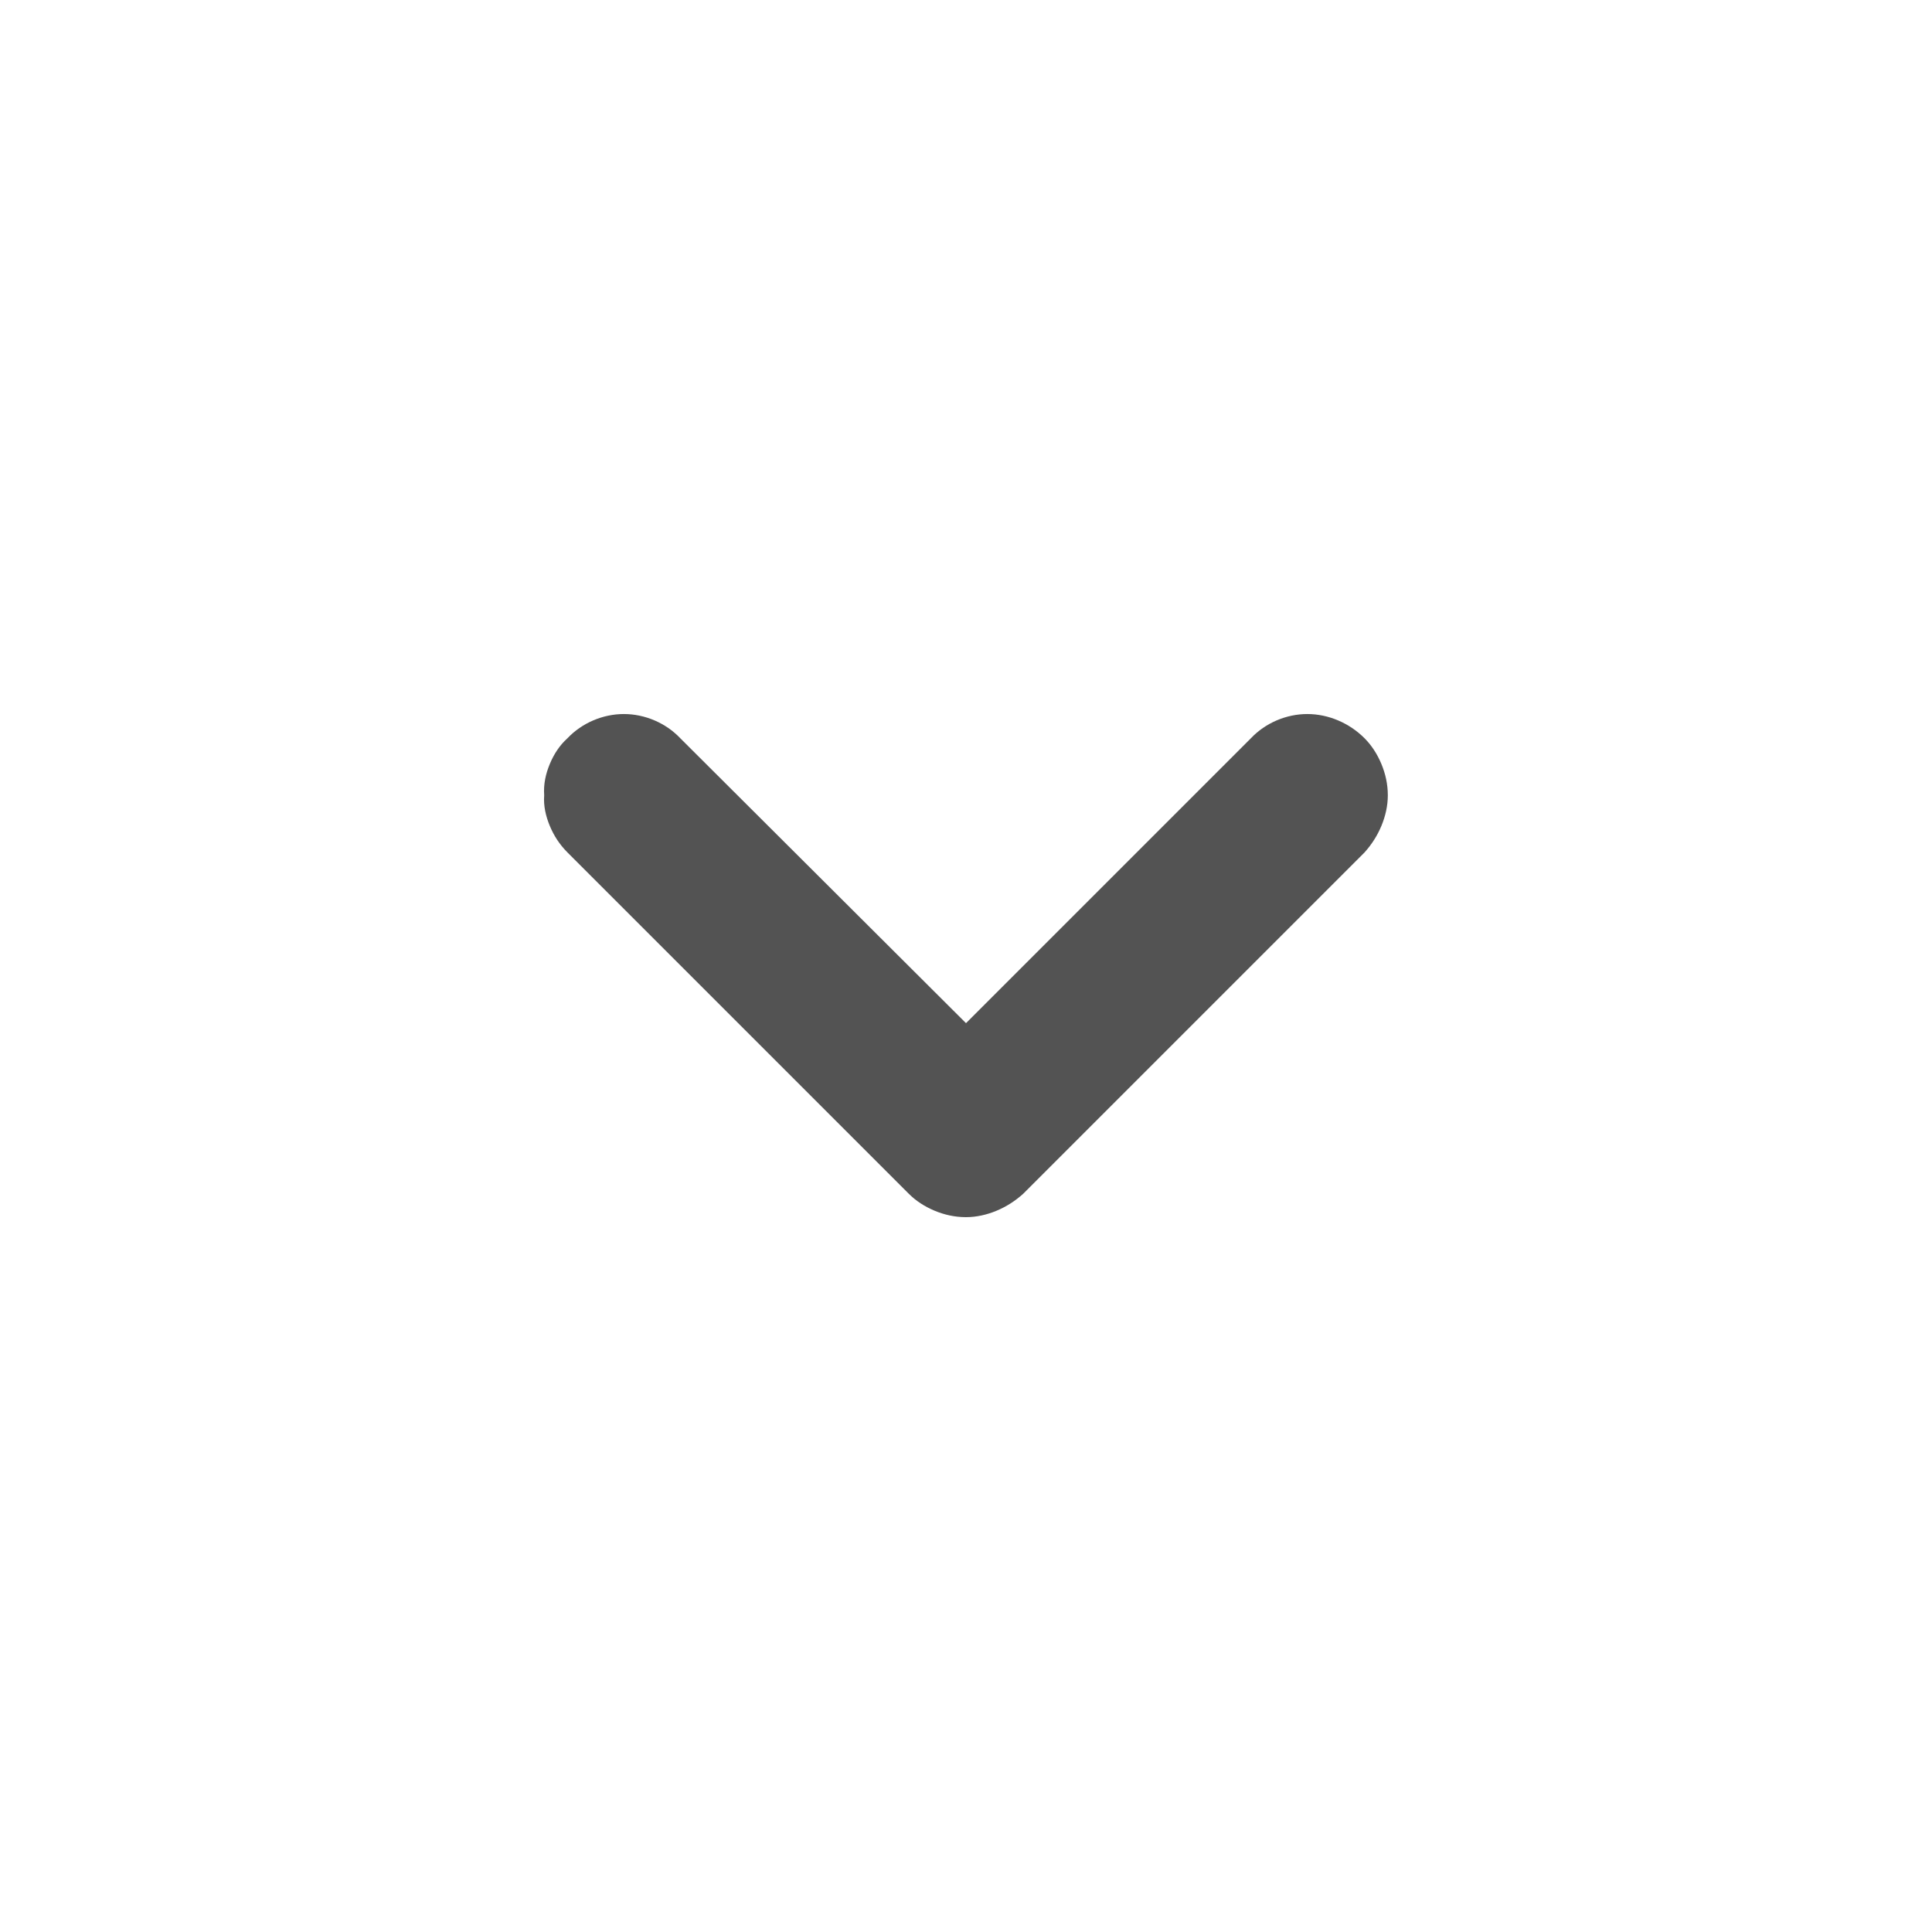 <svg width="24" height="24" viewBox="0 0 24 24" fill="none" xmlns="http://www.w3.org/2000/svg" xmlns:xlink="http://www.w3.org/1999/xlink">
	<desc>
			Created with Pixso.
	</desc>
	<defs>
		<clipPath id="clip78_536">
			<rect id="arrow" width="24" height="24" transform="translate(24 0) rotate(90)" fill="white" fill-opacity="0"/>
		</clipPath>
	</defs>
	<rect id="arrow" width="24" height="24" transform="translate(24 0) rotate(90)" fill="#FFFFFF" fill-opacity="0"/>
	<g clip-path="url(#clip78_536)">
		<path id="Vector" d="M12.71 14.83L16.95 10.59C17.04 10.49 17.11 10.38 17.16 10.26C17.21 10.14 17.24 10.01 17.24 9.88C17.24 9.74 17.21 9.61 17.16 9.49C17.11 9.37 17.04 9.26 16.95 9.17C16.76 8.98 16.5 8.87 16.24 8.87C15.98 8.87 15.72 8.98 15.54 9.17L12 12.71L8.45 9.17C8.27 8.98 8.01 8.87 7.75 8.87C7.49 8.87 7.23 8.98 7.05 9.17C6.95 9.26 6.88 9.37 6.83 9.49C6.78 9.61 6.75 9.74 6.76 9.88C6.75 10.01 6.78 10.14 6.83 10.26C6.88 10.38 6.95 10.49 7.05 10.59L11.29 14.83C11.38 14.92 11.49 14.99 11.61 15.04C11.73 15.09 11.86 15.12 12 15.12C12.13 15.12 12.26 15.09 12.38 15.04C12.5 14.99 12.61 14.92 12.71 14.83Z" fill="#535353" fill-opacity="1" fill-rule="nonzero"/>
	</g>
</svg>

